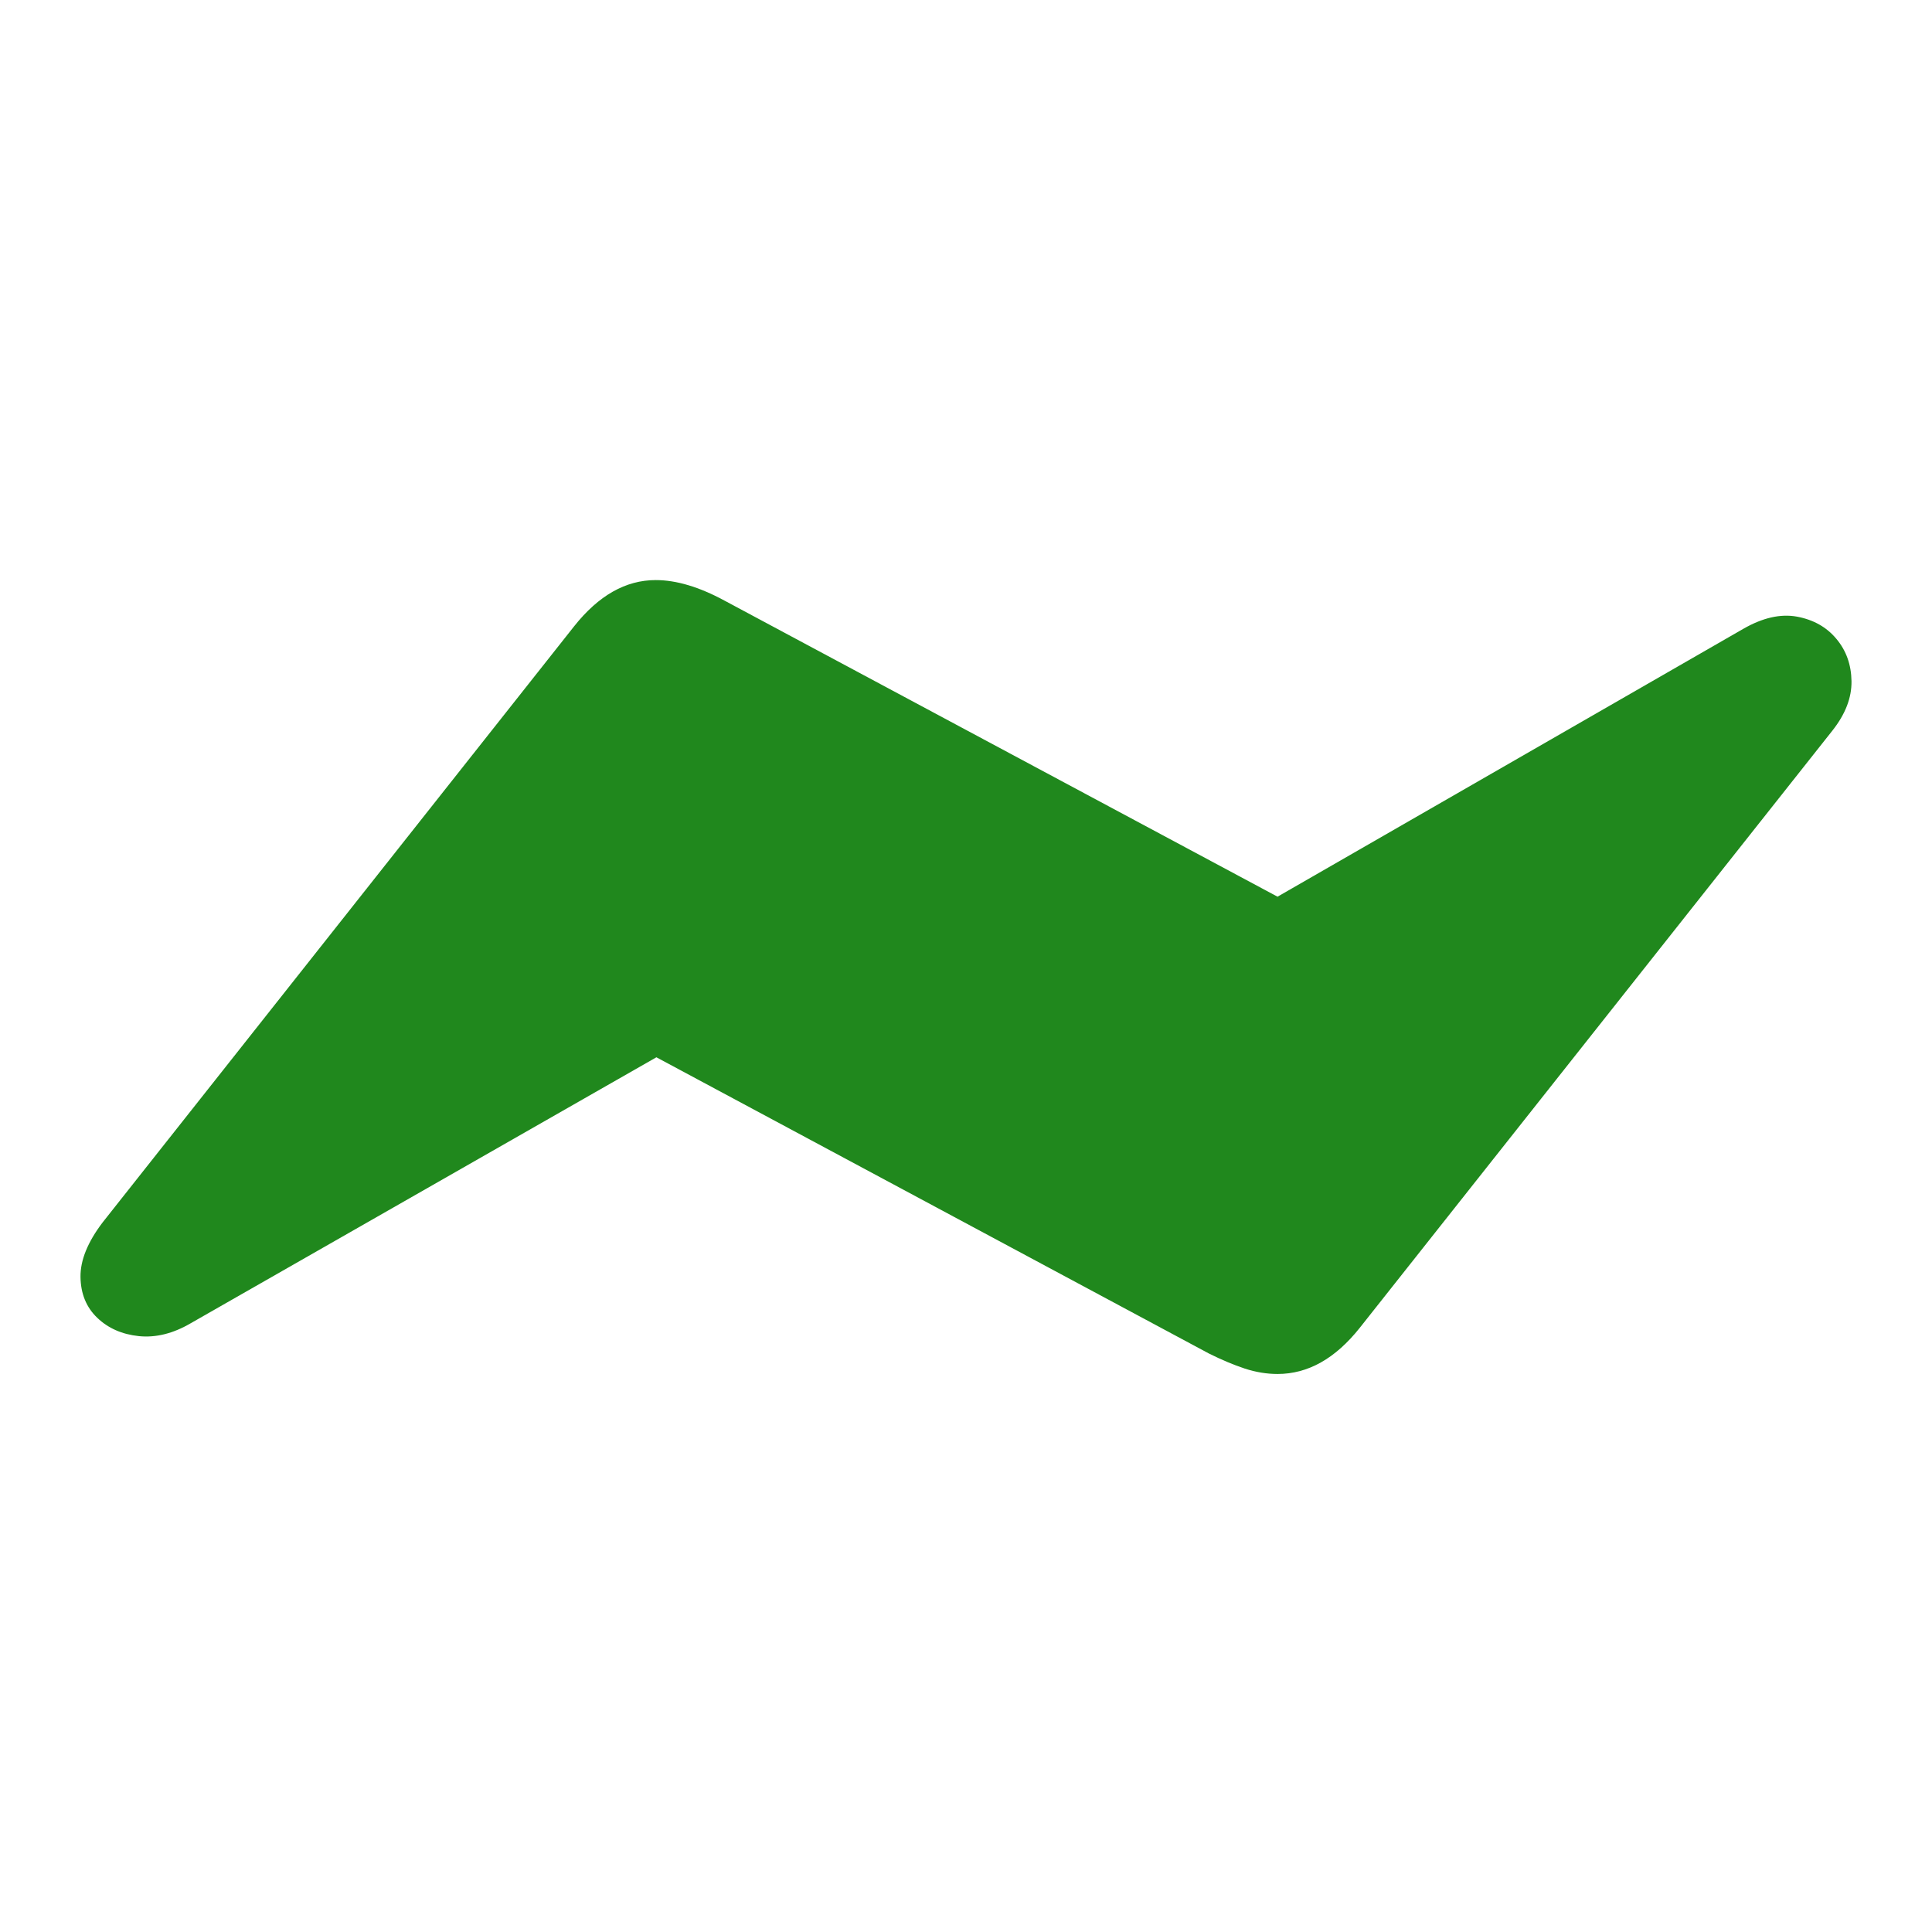 <svg width="24" height="24" viewBox="0 0 24 24" fill="none" xmlns="http://www.w3.org/2000/svg">
<path d="M1.275 15.185C1.089 15.43 0.997 15.656 1 15.864C1.003 16.071 1.072 16.24 1.208 16.37C1.343 16.5 1.516 16.576 1.726 16.598C1.936 16.619 2.15 16.566 2.369 16.438L8.154 13.134L15.016 16.813C15.176 16.893 15.325 16.955 15.463 17.001C15.601 17.046 15.737 17.068 15.87 17.068C16.248 17.068 16.588 16.877 16.892 16.494L22.765 9.073C22.924 8.871 23.003 8.667 23 8.462C22.997 8.258 22.935 8.082 22.812 7.936C22.69 7.789 22.526 7.698 22.322 7.66C22.117 7.623 21.895 7.674 21.655 7.812L15.87 11.139L9 7.461C8.686 7.291 8.401 7.206 8.146 7.206C7.773 7.206 7.436 7.397 7.132 7.78L1.275 15.185Z" fill="#20881D"/>
</svg>
